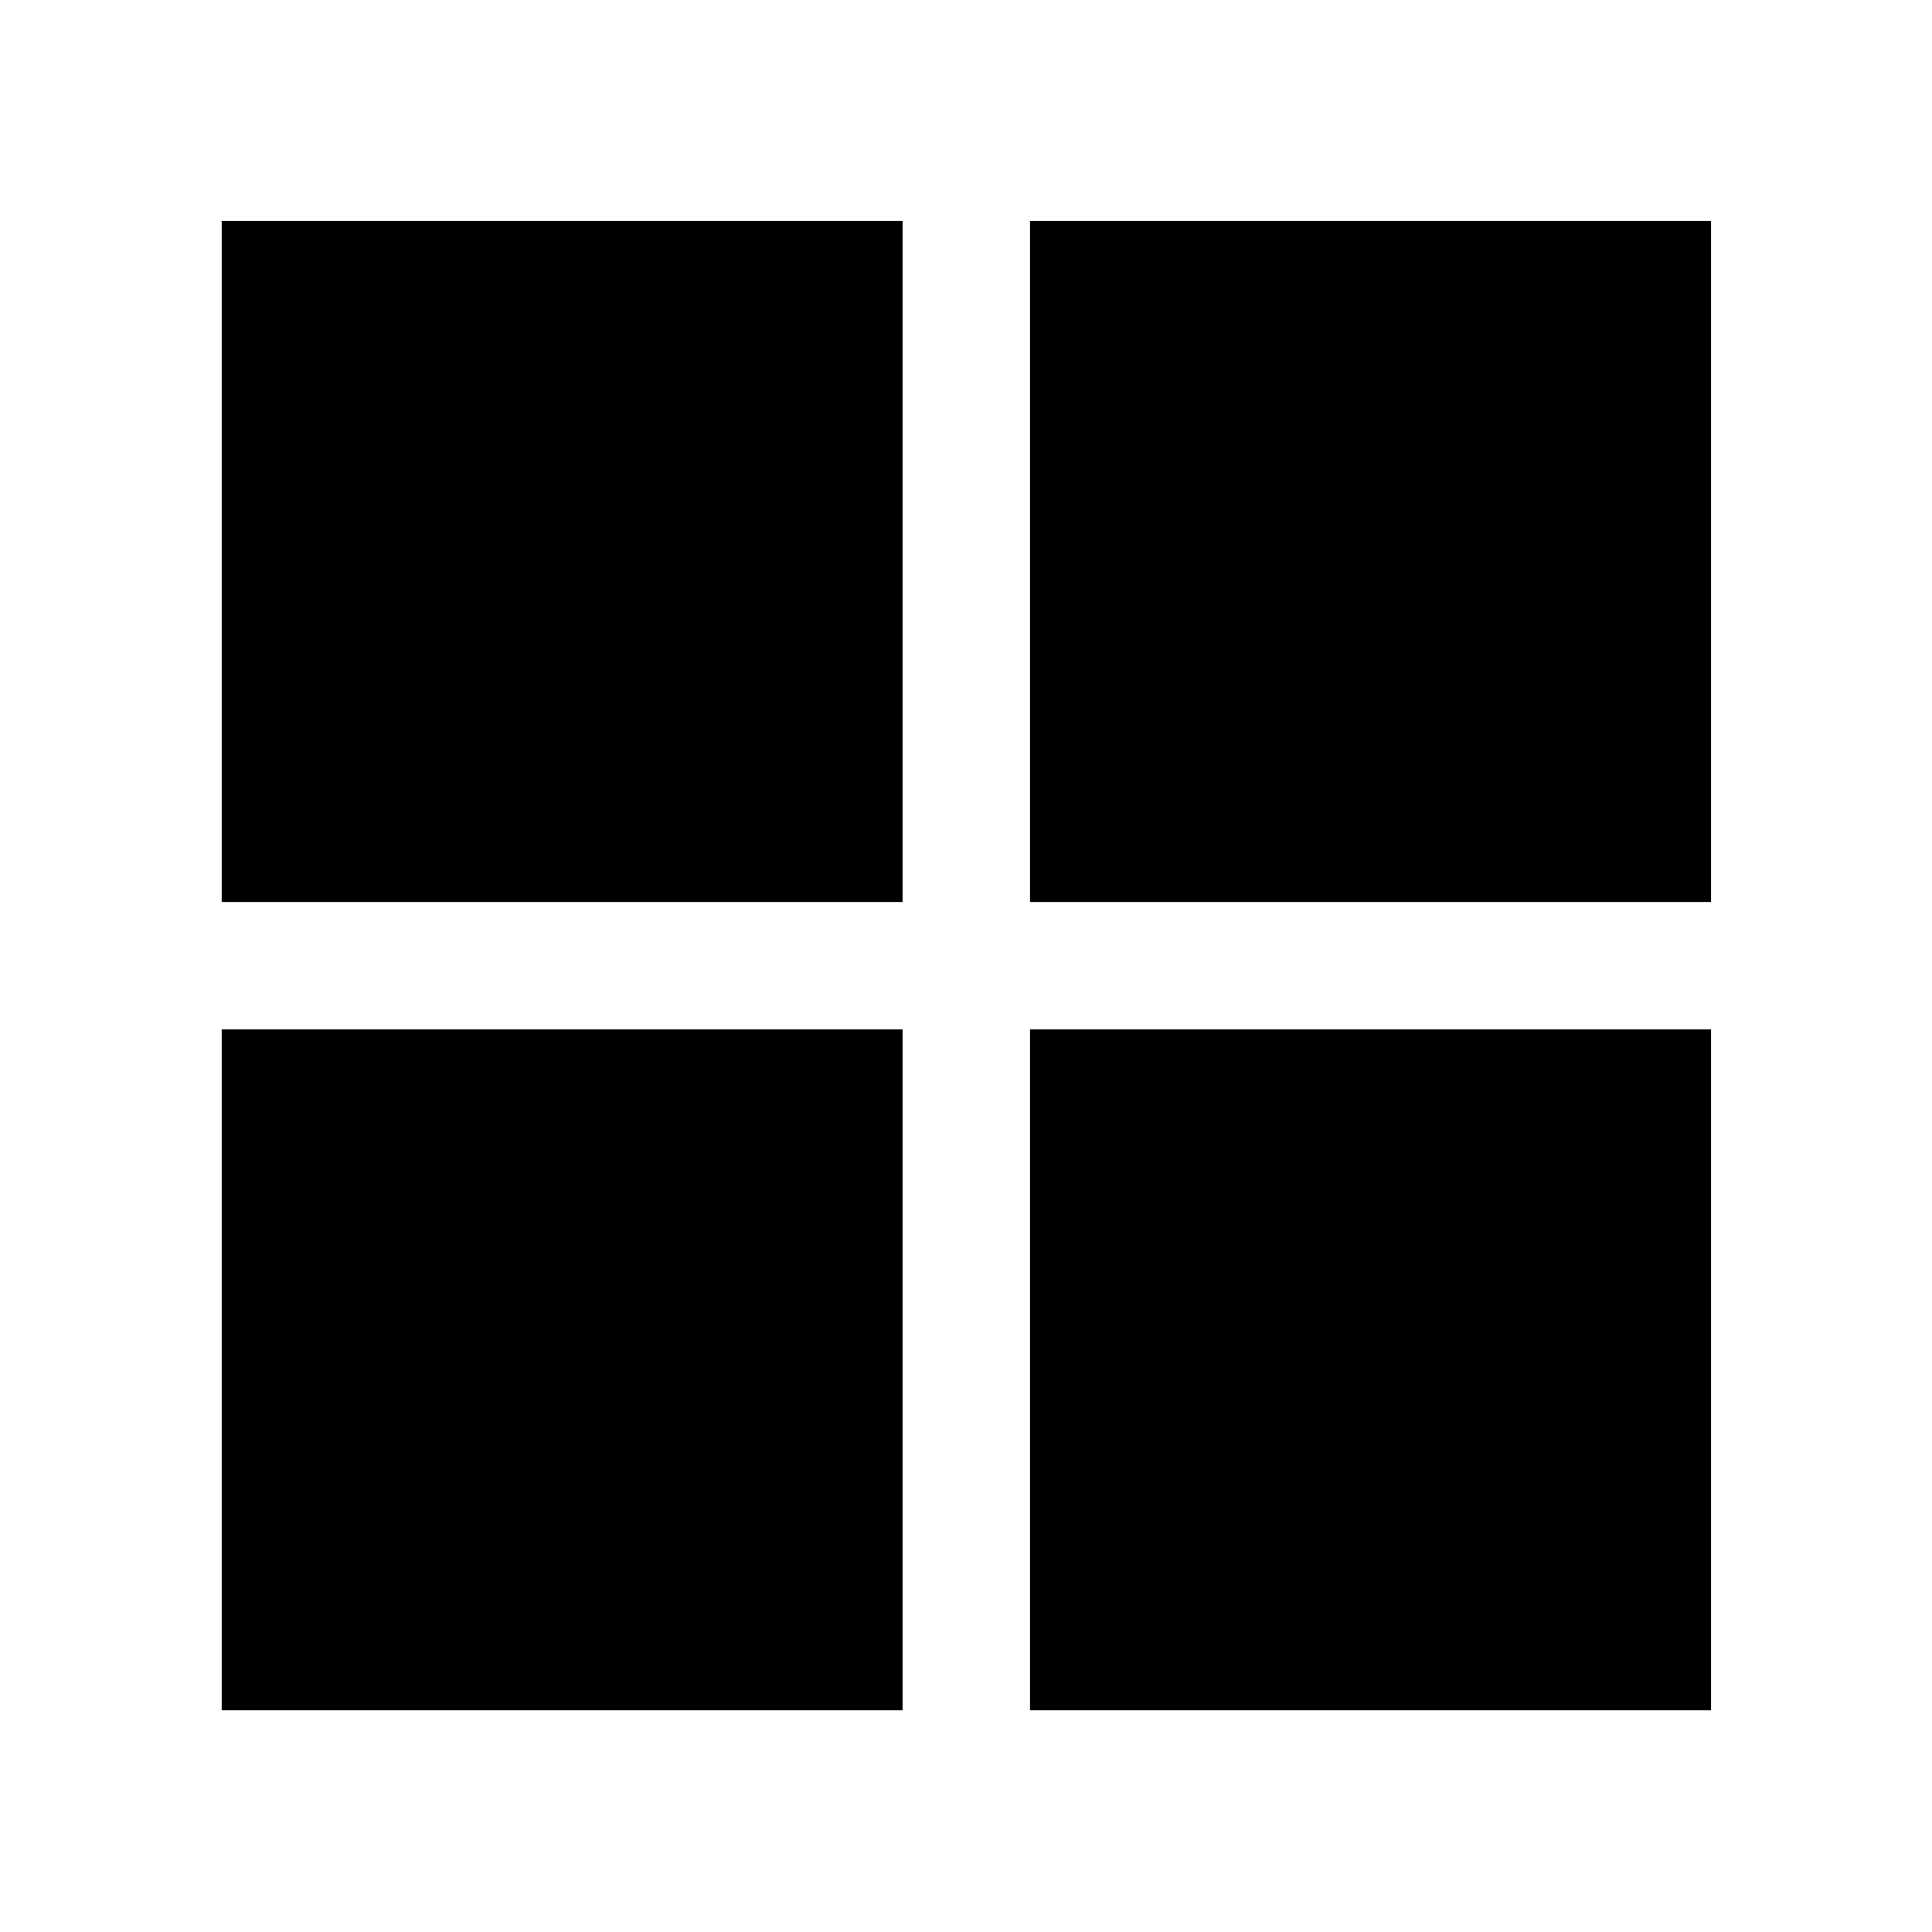 <svg xmlns="http://www.w3.org/2000/svg" height="40" viewBox="0 -960 960 960" width="40"><path d="M110.17-511.83V-850.2H448.5v338.37H110.17Zm0 401.66V-448.5H448.5v338.33H110.17Zm401.66-401.66V-850.2H850.2v338.37H511.83Zm0 401.66V-448.5H850.2v338.33H511.83Z"/></svg>